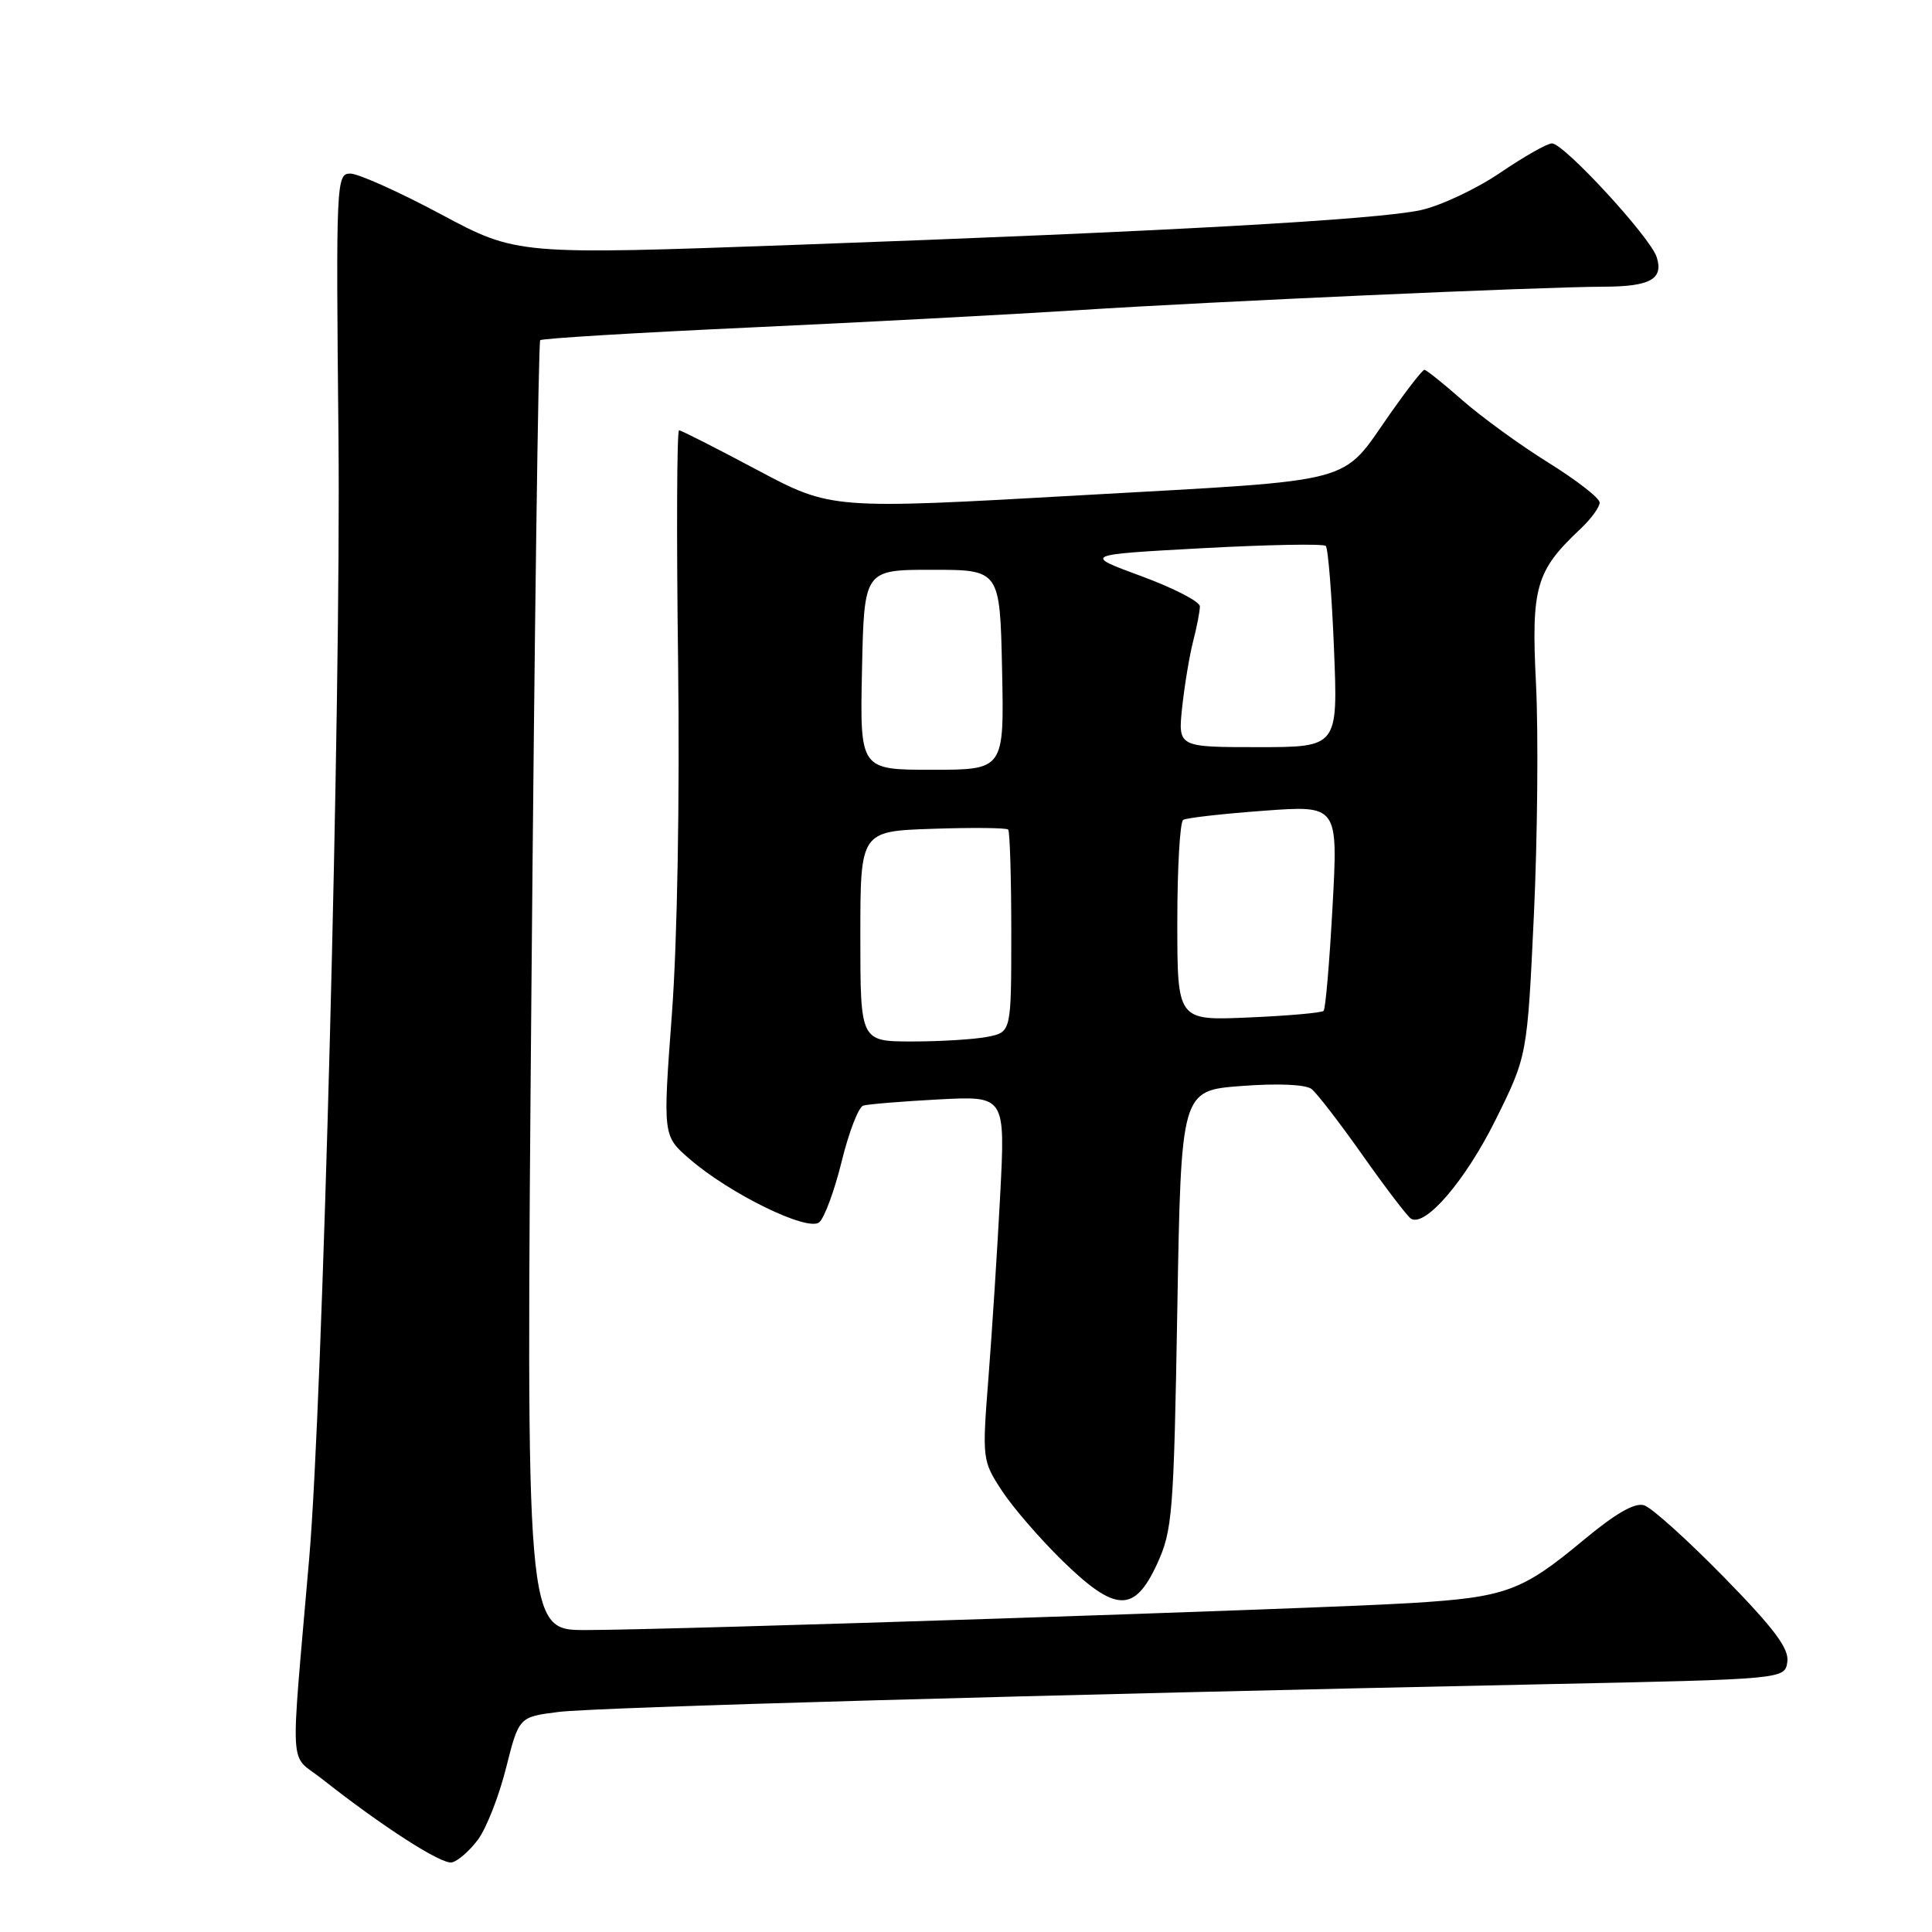 <?xml version="1.0" encoding="UTF-8" standalone="no"?>
<!DOCTYPE svg PUBLIC "-//W3C//DTD SVG 1.1//EN" "http://www.w3.org/Graphics/SVG/1.1/DTD/svg11.dtd" >
<svg xmlns="http://www.w3.org/2000/svg" xmlns:xlink="http://www.w3.org/1999/xlink" version="1.1" viewBox="0 0 256 256">
 <g >
 <path fill="currentColor"
d=" M 63.32 243.78 C 64.44 242.28 66.12 238.00 67.05 234.28 C 68.76 227.50 68.76 227.50 74.02 226.84 C 79.03 226.22 137.12 224.58 205.00 223.16 C 236.50 222.50 236.50 222.50 236.83 220.20 C 237.08 218.44 235.09 215.79 228.41 208.96 C 223.60 204.05 218.85 199.77 217.86 199.46 C 216.63 199.06 214.06 200.54 209.80 204.09 C 201.65 210.87 199.52 211.64 187.00 212.41 C 174.50 213.18 88.91 215.98 77.60 215.99 C 69.69 216.00 69.69 216.00 70.42 130.76 C 70.82 83.88 71.34 45.32 71.58 45.08 C 71.82 44.84 84.28 44.09 99.26 43.40 C 114.24 42.71 133.93 41.67 143.00 41.09 C 160.52 39.96 204.13 38.01 212.50 37.99 C 218.68 37.97 220.45 36.98 219.52 34.07 C 218.68 31.43 207.23 19.00 205.64 19.00 C 205.01 19.00 201.92 20.76 198.77 22.90 C 195.62 25.04 190.89 27.26 188.27 27.84 C 182.42 29.12 154.31 30.68 105.51 32.44 C 68.51 33.78 68.51 33.78 58.42 28.39 C 52.87 25.42 47.47 23.00 46.42 23.00 C 44.56 23.00 44.51 24.06 44.85 57.96 C 45.19 92.89 42.77 185.59 40.97 206.50 C 38.45 235.69 38.26 232.24 42.62 235.68 C 50.68 242.04 58.48 247.05 59.86 246.78 C 60.64 246.63 62.20 245.27 63.32 243.78 Z  M 153.31 207.25 C 155.36 202.80 155.53 200.66 156.00 173.50 C 156.50 144.50 156.50 144.50 164.50 143.90 C 169.33 143.53 173.01 143.70 173.79 144.30 C 174.50 144.86 177.56 148.83 180.59 153.13 C 183.62 157.43 186.49 161.18 186.96 161.48 C 188.85 162.65 194.20 156.40 198.18 148.37 C 202.37 139.91 202.37 139.91 203.25 121.21 C 203.73 110.92 203.85 97.18 203.53 90.67 C 202.88 77.77 203.49 75.65 209.44 70.06 C 210.85 68.73 211.98 67.17 211.96 66.58 C 211.94 65.98 208.86 63.60 205.13 61.28 C 201.40 58.96 196.29 55.24 193.77 53.03 C 191.25 50.81 188.99 49.00 188.74 49.00 C 188.49 49.00 186.47 51.59 184.25 54.75 C 177.54 64.31 180.52 63.52 143.33 65.62 C 110.16 67.50 110.16 67.50 100.33 62.27 C 94.92 59.39 90.27 57.02 89.98 57.02 C 89.69 57.01 89.63 70.77 89.85 87.60 C 90.08 105.84 89.75 124.72 89.03 134.35 C 87.83 150.50 87.83 150.50 91.35 153.55 C 96.70 158.19 107.02 163.23 108.55 161.96 C 109.24 161.39 110.58 157.75 111.53 153.88 C 112.48 150.01 113.76 146.69 114.38 146.50 C 114.99 146.31 119.49 145.94 124.36 145.68 C 133.21 145.21 133.21 145.21 132.53 158.35 C 132.15 165.58 131.45 176.45 130.98 182.50 C 130.13 193.35 130.16 193.55 132.74 197.50 C 134.17 199.70 137.77 203.86 140.72 206.75 C 147.80 213.67 150.30 213.77 153.31 207.25 Z  M 114.00 124.07 C 114.00 110.14 114.00 110.14 123.59 109.82 C 128.86 109.64 133.36 109.69 133.59 109.92 C 133.81 110.15 134.00 116.28 134.00 123.54 C 134.00 136.75 134.00 136.75 130.88 137.38 C 129.16 137.72 124.66 138.00 120.88 138.00 C 114.00 138.00 114.00 138.00 114.00 124.07 Z  M 156.00 122.18 C 156.00 115.00 156.35 108.90 156.78 108.64 C 157.21 108.37 162.00 107.83 167.43 107.43 C 177.30 106.70 177.30 106.70 176.57 120.10 C 176.17 127.46 175.64 133.70 175.38 133.95 C 175.13 134.20 170.66 134.60 165.46 134.82 C 156.00 135.24 156.00 135.24 156.00 122.18 Z  M 114.22 88.75 C 114.50 75.50 114.50 75.50 123.50 75.50 C 132.50 75.50 132.50 75.50 132.78 88.75 C 133.06 102.00 133.06 102.00 123.50 102.00 C 113.94 102.00 113.94 102.00 114.22 88.75 Z  M 156.64 93.75 C 156.95 90.86 157.60 86.92 158.09 85.00 C 158.59 83.08 158.99 80.98 158.99 80.35 C 159.00 79.72 155.51 77.92 151.25 76.35 C 143.50 73.50 143.50 73.50 159.31 72.64 C 168.00 72.17 175.37 72.03 175.67 72.34 C 175.98 72.65 176.47 78.77 176.76 85.95 C 177.29 99.00 177.29 99.00 166.69 99.00 C 156.09 99.00 156.09 99.00 156.64 93.75 Z "/>
</g>
</svg>